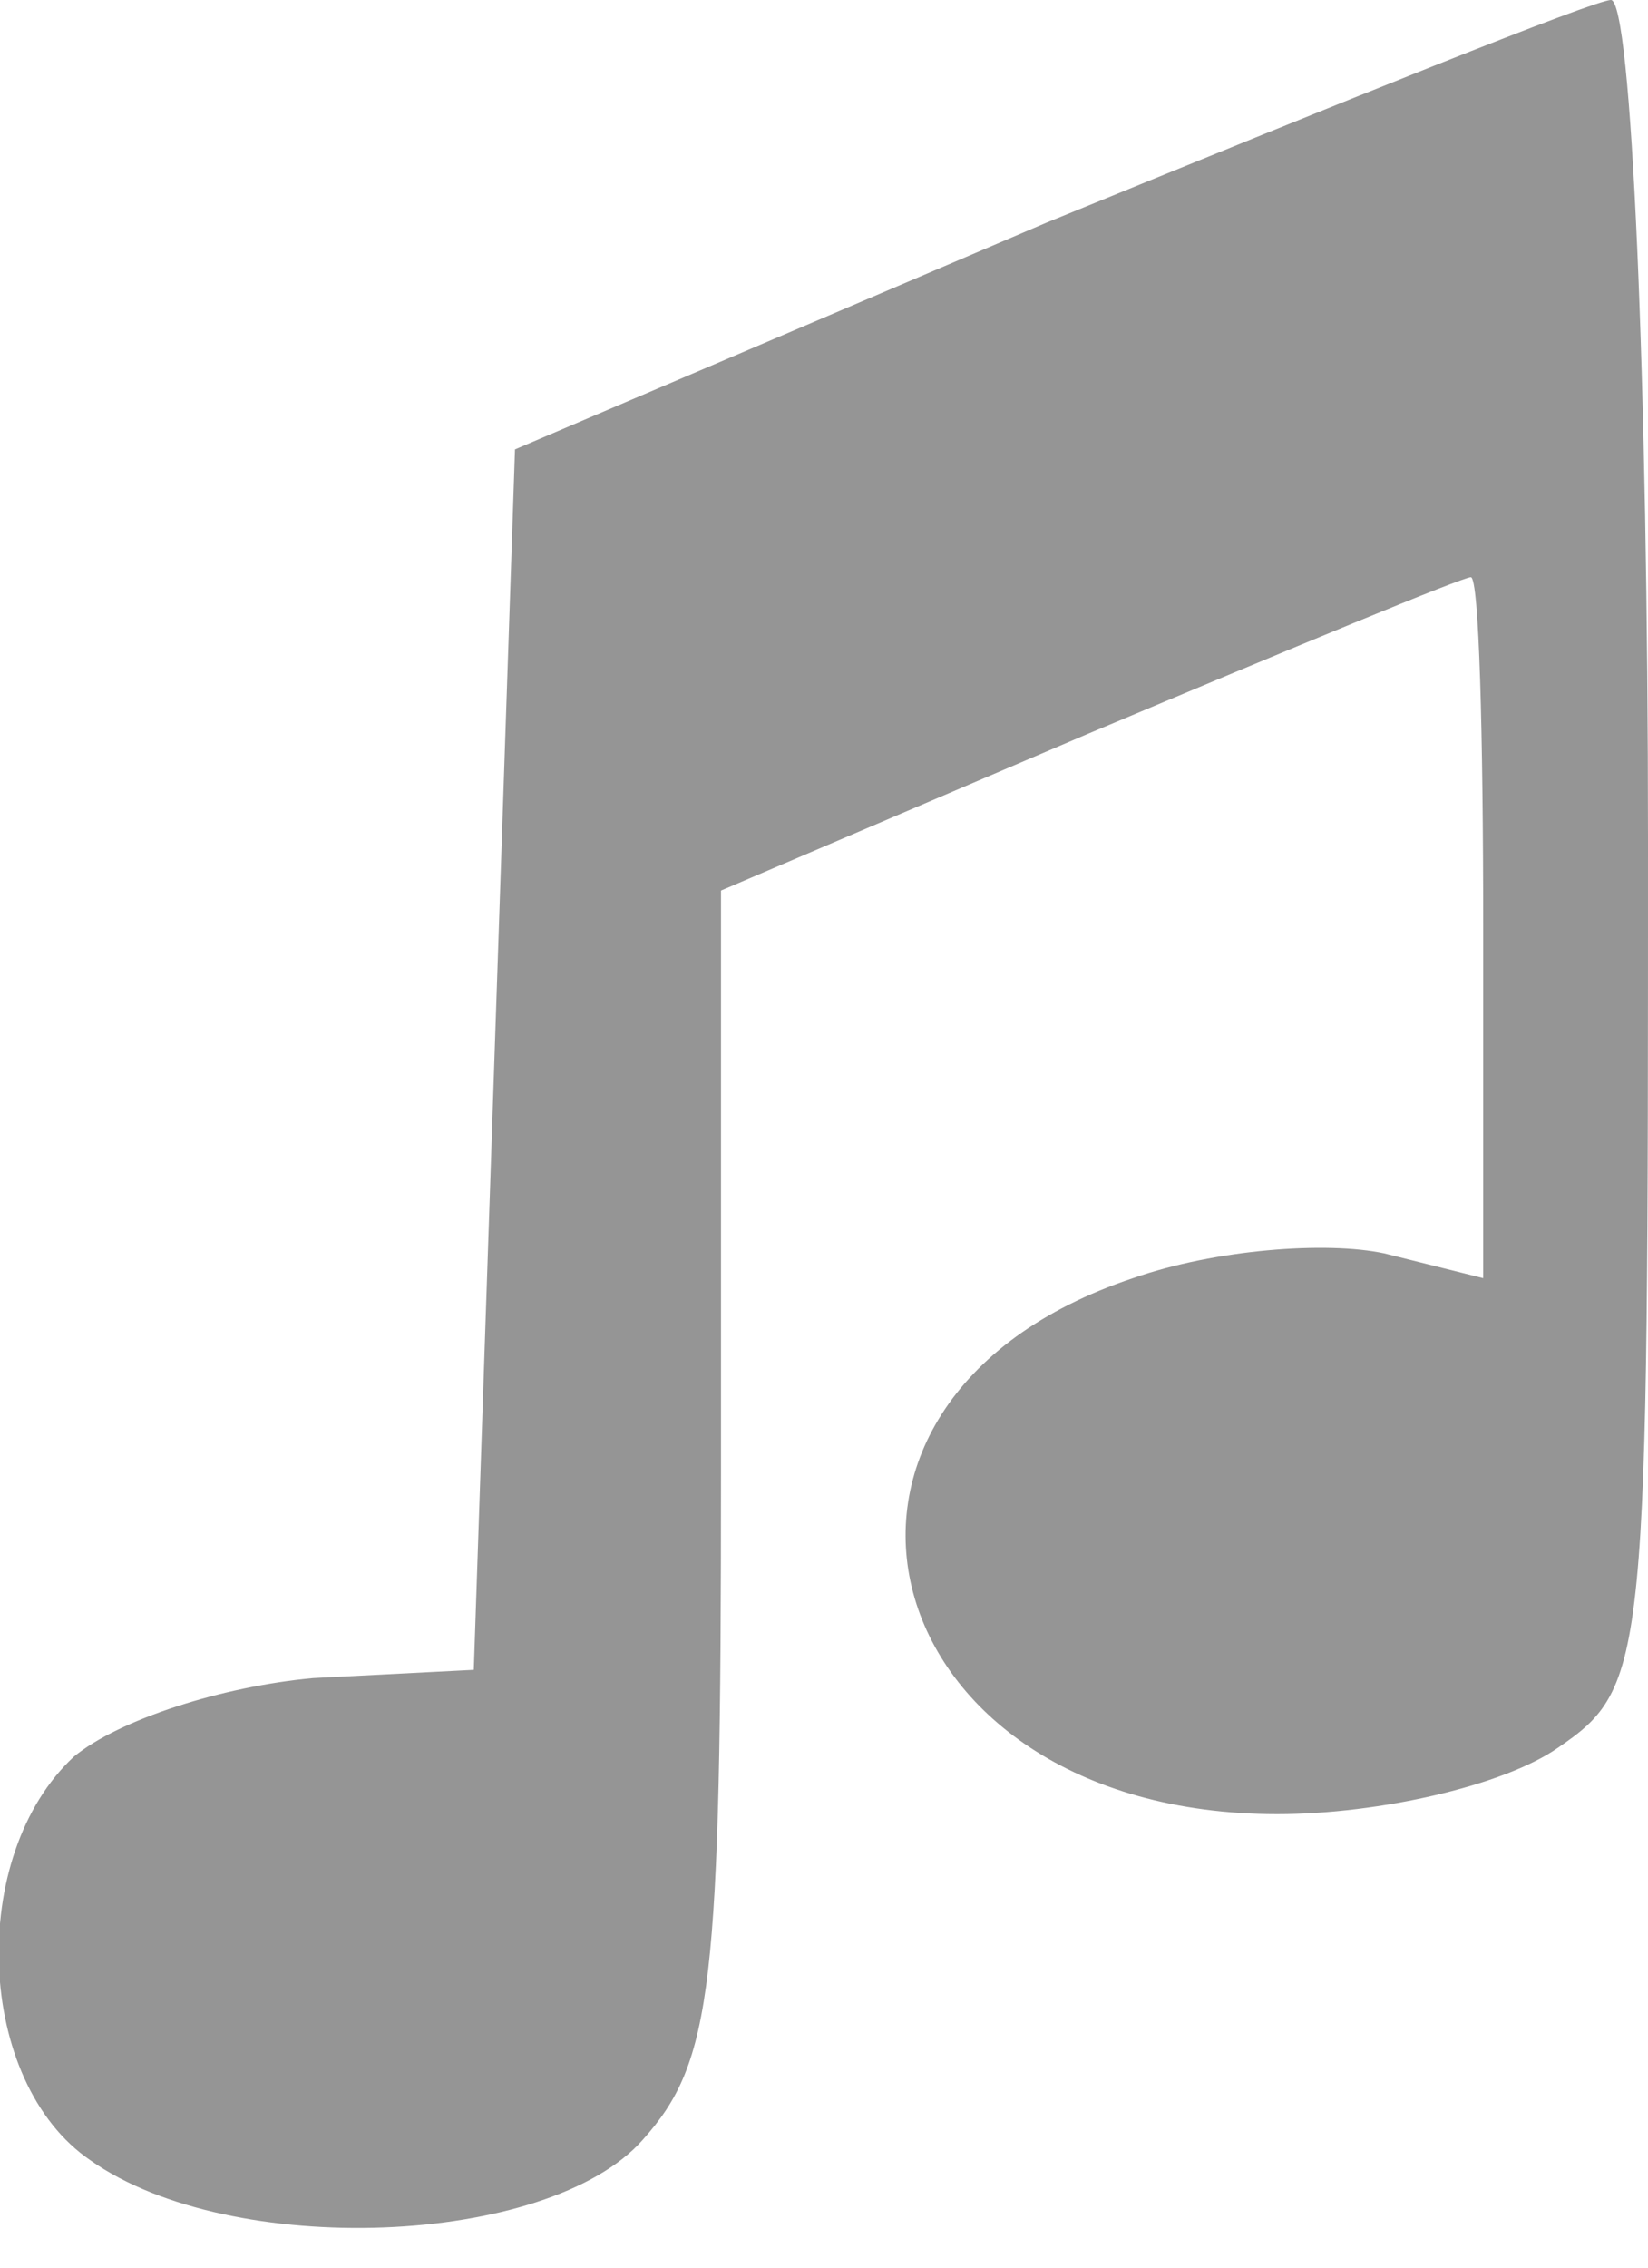 <!DOCTYPE svg PUBLIC "-//W3C//DTD SVG 20010904//EN" "http://www.w3.org/TR/2001/REC-SVG-20010904/DTD/svg10.dtd">
<svg version="1.0" xmlns="http://www.w3.org/2000/svg" width="40px" height="55px" viewBox="0 0 400 550" preserveAspectRatio="xMidYMid meet">
 <g id="layer101" fill="#959595" stroke="none">
 <path d="M22 524 c-28 -19 -30 -74 -4 -98 11 -9 36 -17 58 -19 l39 -2 5 -148 5 -148 129 -55 c71 -29 133 -54 137 -54 5 0 9 92 9 204 0 200 0 205 -22 220 -13 9 -43 16 -68 16 -99 0 -125 -100 -35 -130 20 -7 47 -9 61 -6 l24 6 0 -85 c0 -47 -1 -85 -3 -85 -2 0 -43 17 -93 38 l-89 38 0 141 c0 125 -2 143 -19 162 -23 26 -100 29 -134 5z"/>
 </g>

</svg>